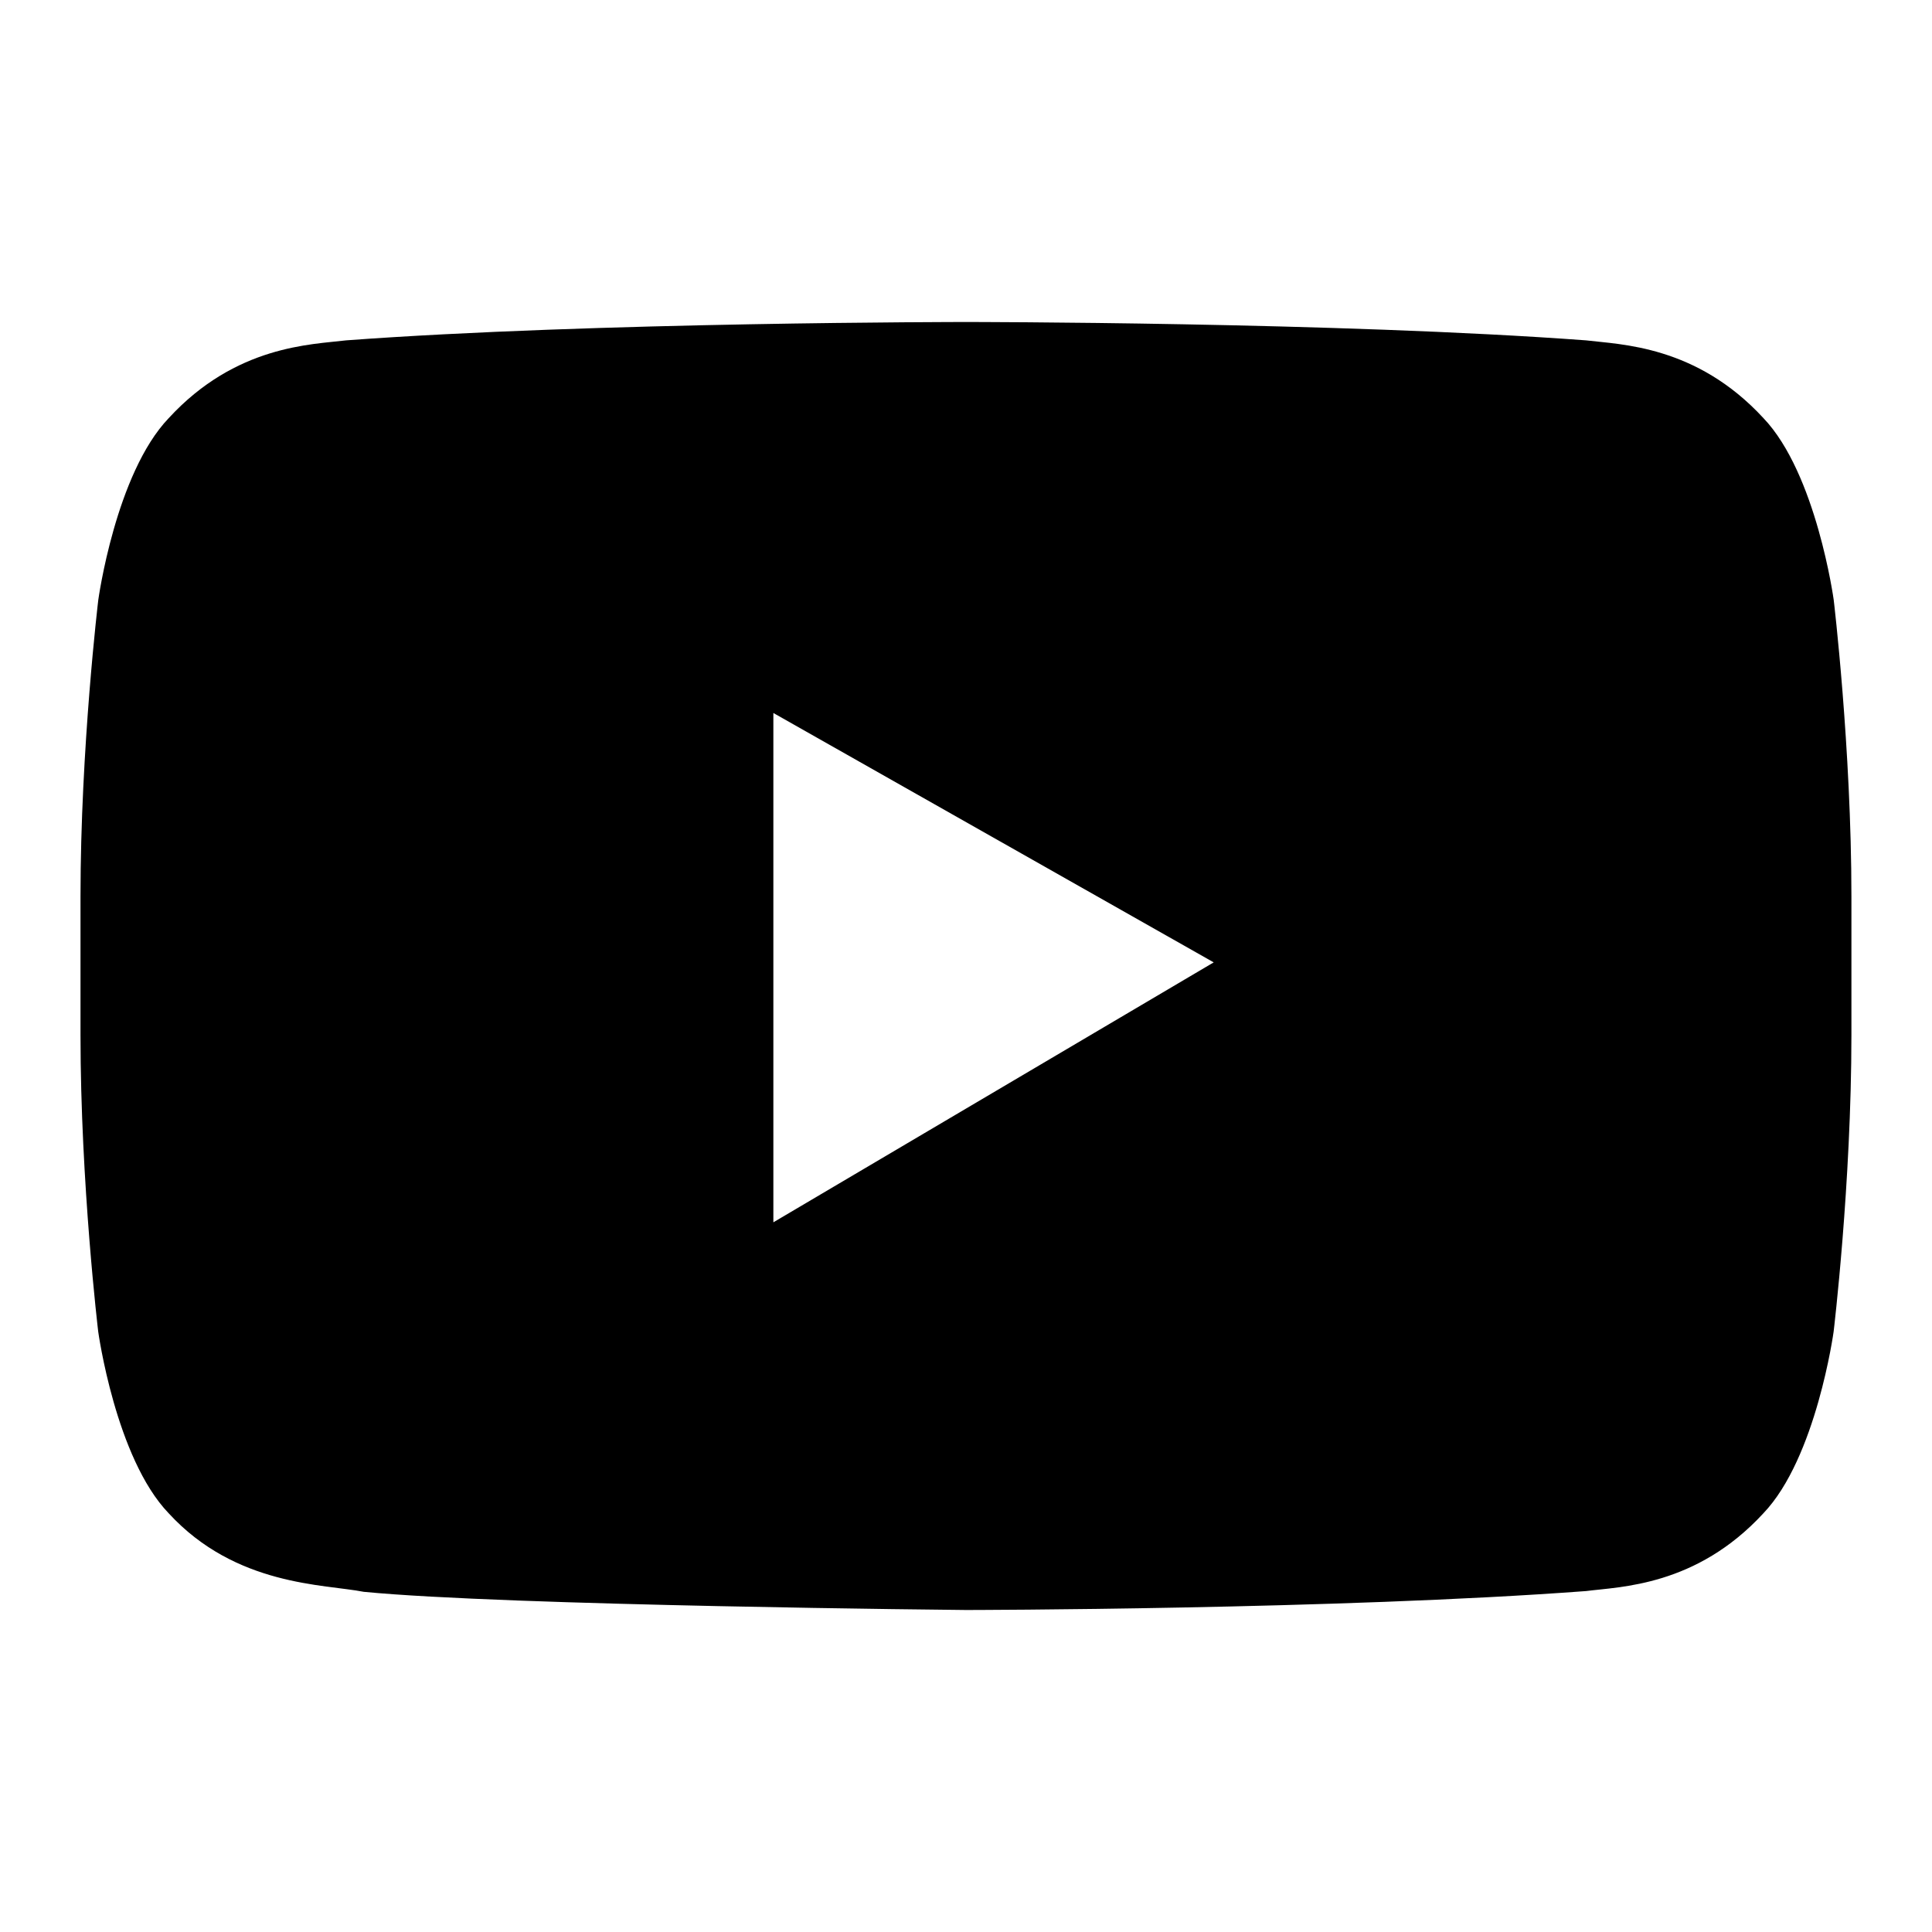 <svg width="24" height="24" viewBox="0 0 24 24" fill="none" xmlns="http://www.w3.org/2000/svg">
    <path d="M9.607 15.184V8.857l5.47 3.098-5.47 3.229zm13.172-7.732s-.215-1.569-.873-2.258c-.835-.906-1.775-.913-2.204-.966C16.626 4 12.007 4 12.007 4h-.013S7.375 4 4.3 4.228c-.431.053-1.37.06-2.204.966-.66.69-.875 2.258-.875 2.258S1 9.294 1 11.134v1.725c0 1.843.22 3.683.22 3.683s.216 1.57.875 2.256c.834.908 1.937.88 2.423.976C6.279 19.947 12 20 12 20s4.625-.005 7.7-.235c.43-.055 1.37-.06 2.205-.966.658-.688.873-2.257.873-2.257s.221-1.84.221-3.683v-1.725c0-1.84-.22-3.682-.22-3.682z" fill="#000"/>
</svg>
